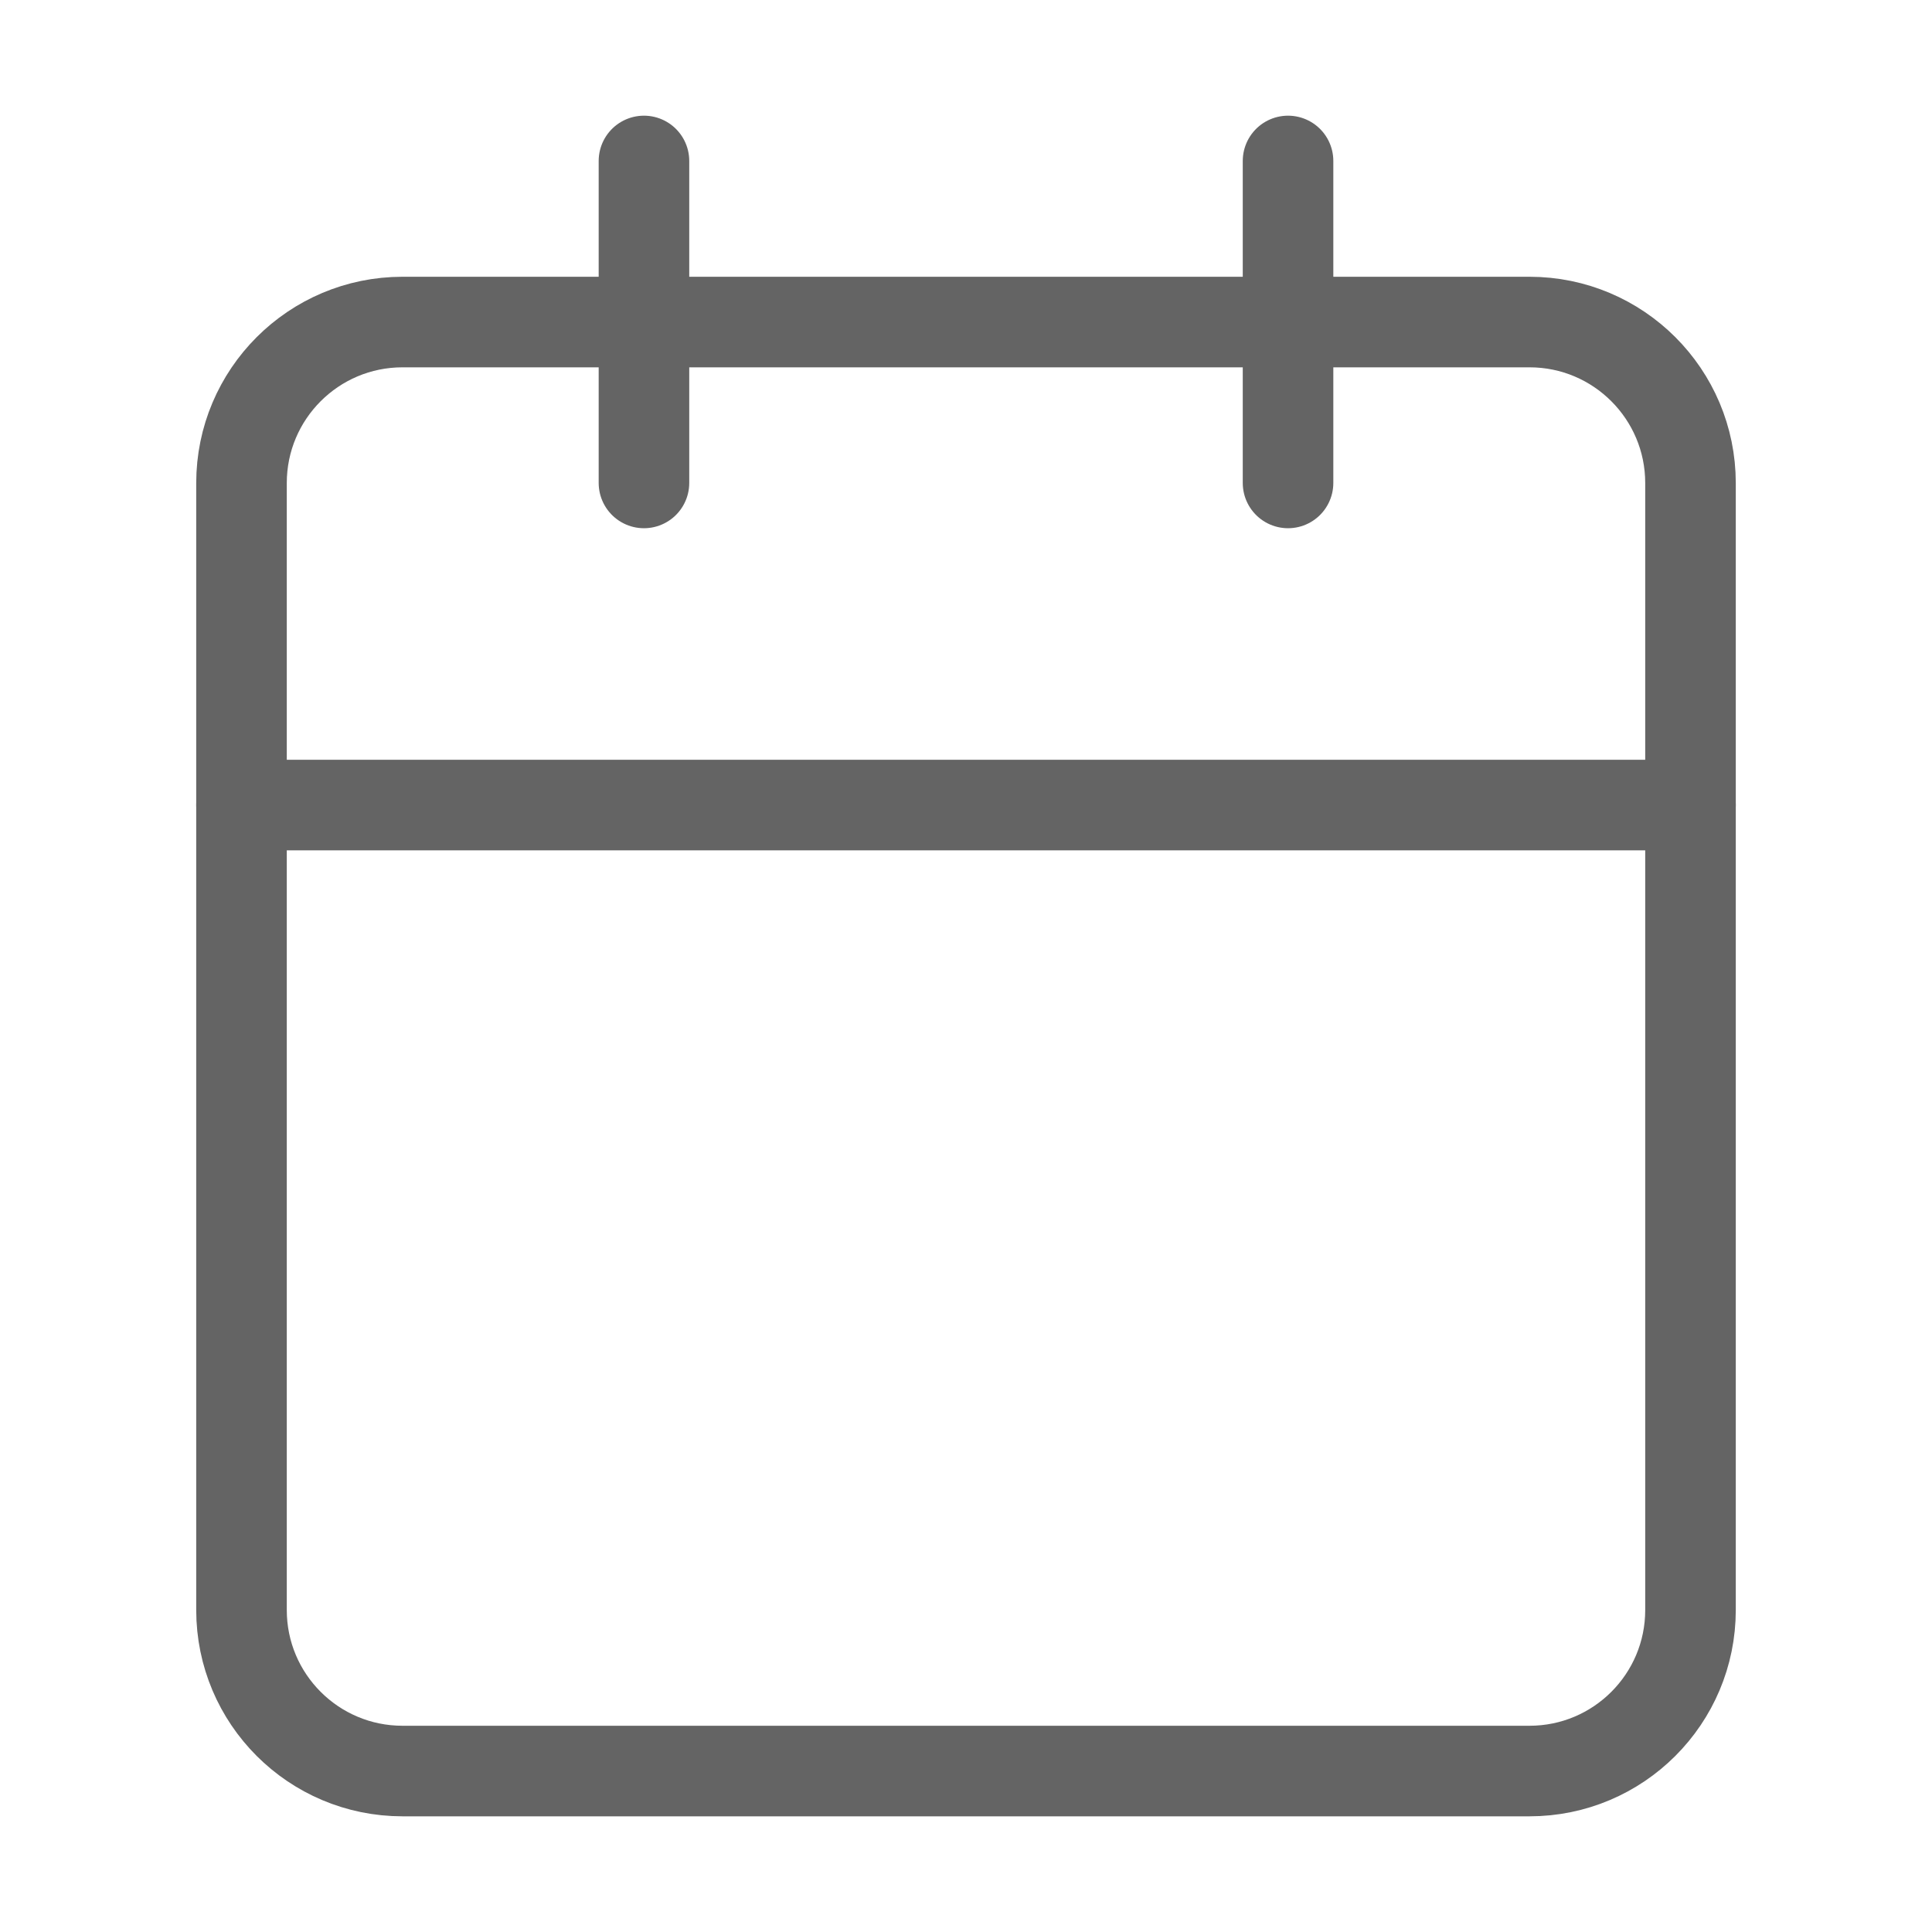 <svg width="32" height="32" viewBox="0 0 32 32" fill="none" xmlns="http://www.w3.org/2000/svg">
<path d="M25.333 5.334H6.667C5.194 5.334 4 6.528 4 8.001V26.667C4 28.14 5.194 29.334 6.667 29.334H25.333C26.806 29.334 28 28.14 28 26.667V8.001C28 6.528 26.806 5.334 25.333 5.334Z" stroke="#646464" stroke-width="1.5" stroke-linecap="round" stroke-linejoin="round"/>
<path d="M21.334 2.666V7.999" stroke="#646464" stroke-width="1.5" stroke-linecap="round" stroke-linejoin="round"/>
<path d="M10.666 2.666V7.999" stroke="#646464" stroke-width="1.5" stroke-linecap="round" stroke-linejoin="round"/>
<path d="M4 13.334H28" stroke="#646464" stroke-width="1.5" stroke-linecap="round" stroke-linejoin="round"/>
</svg>

